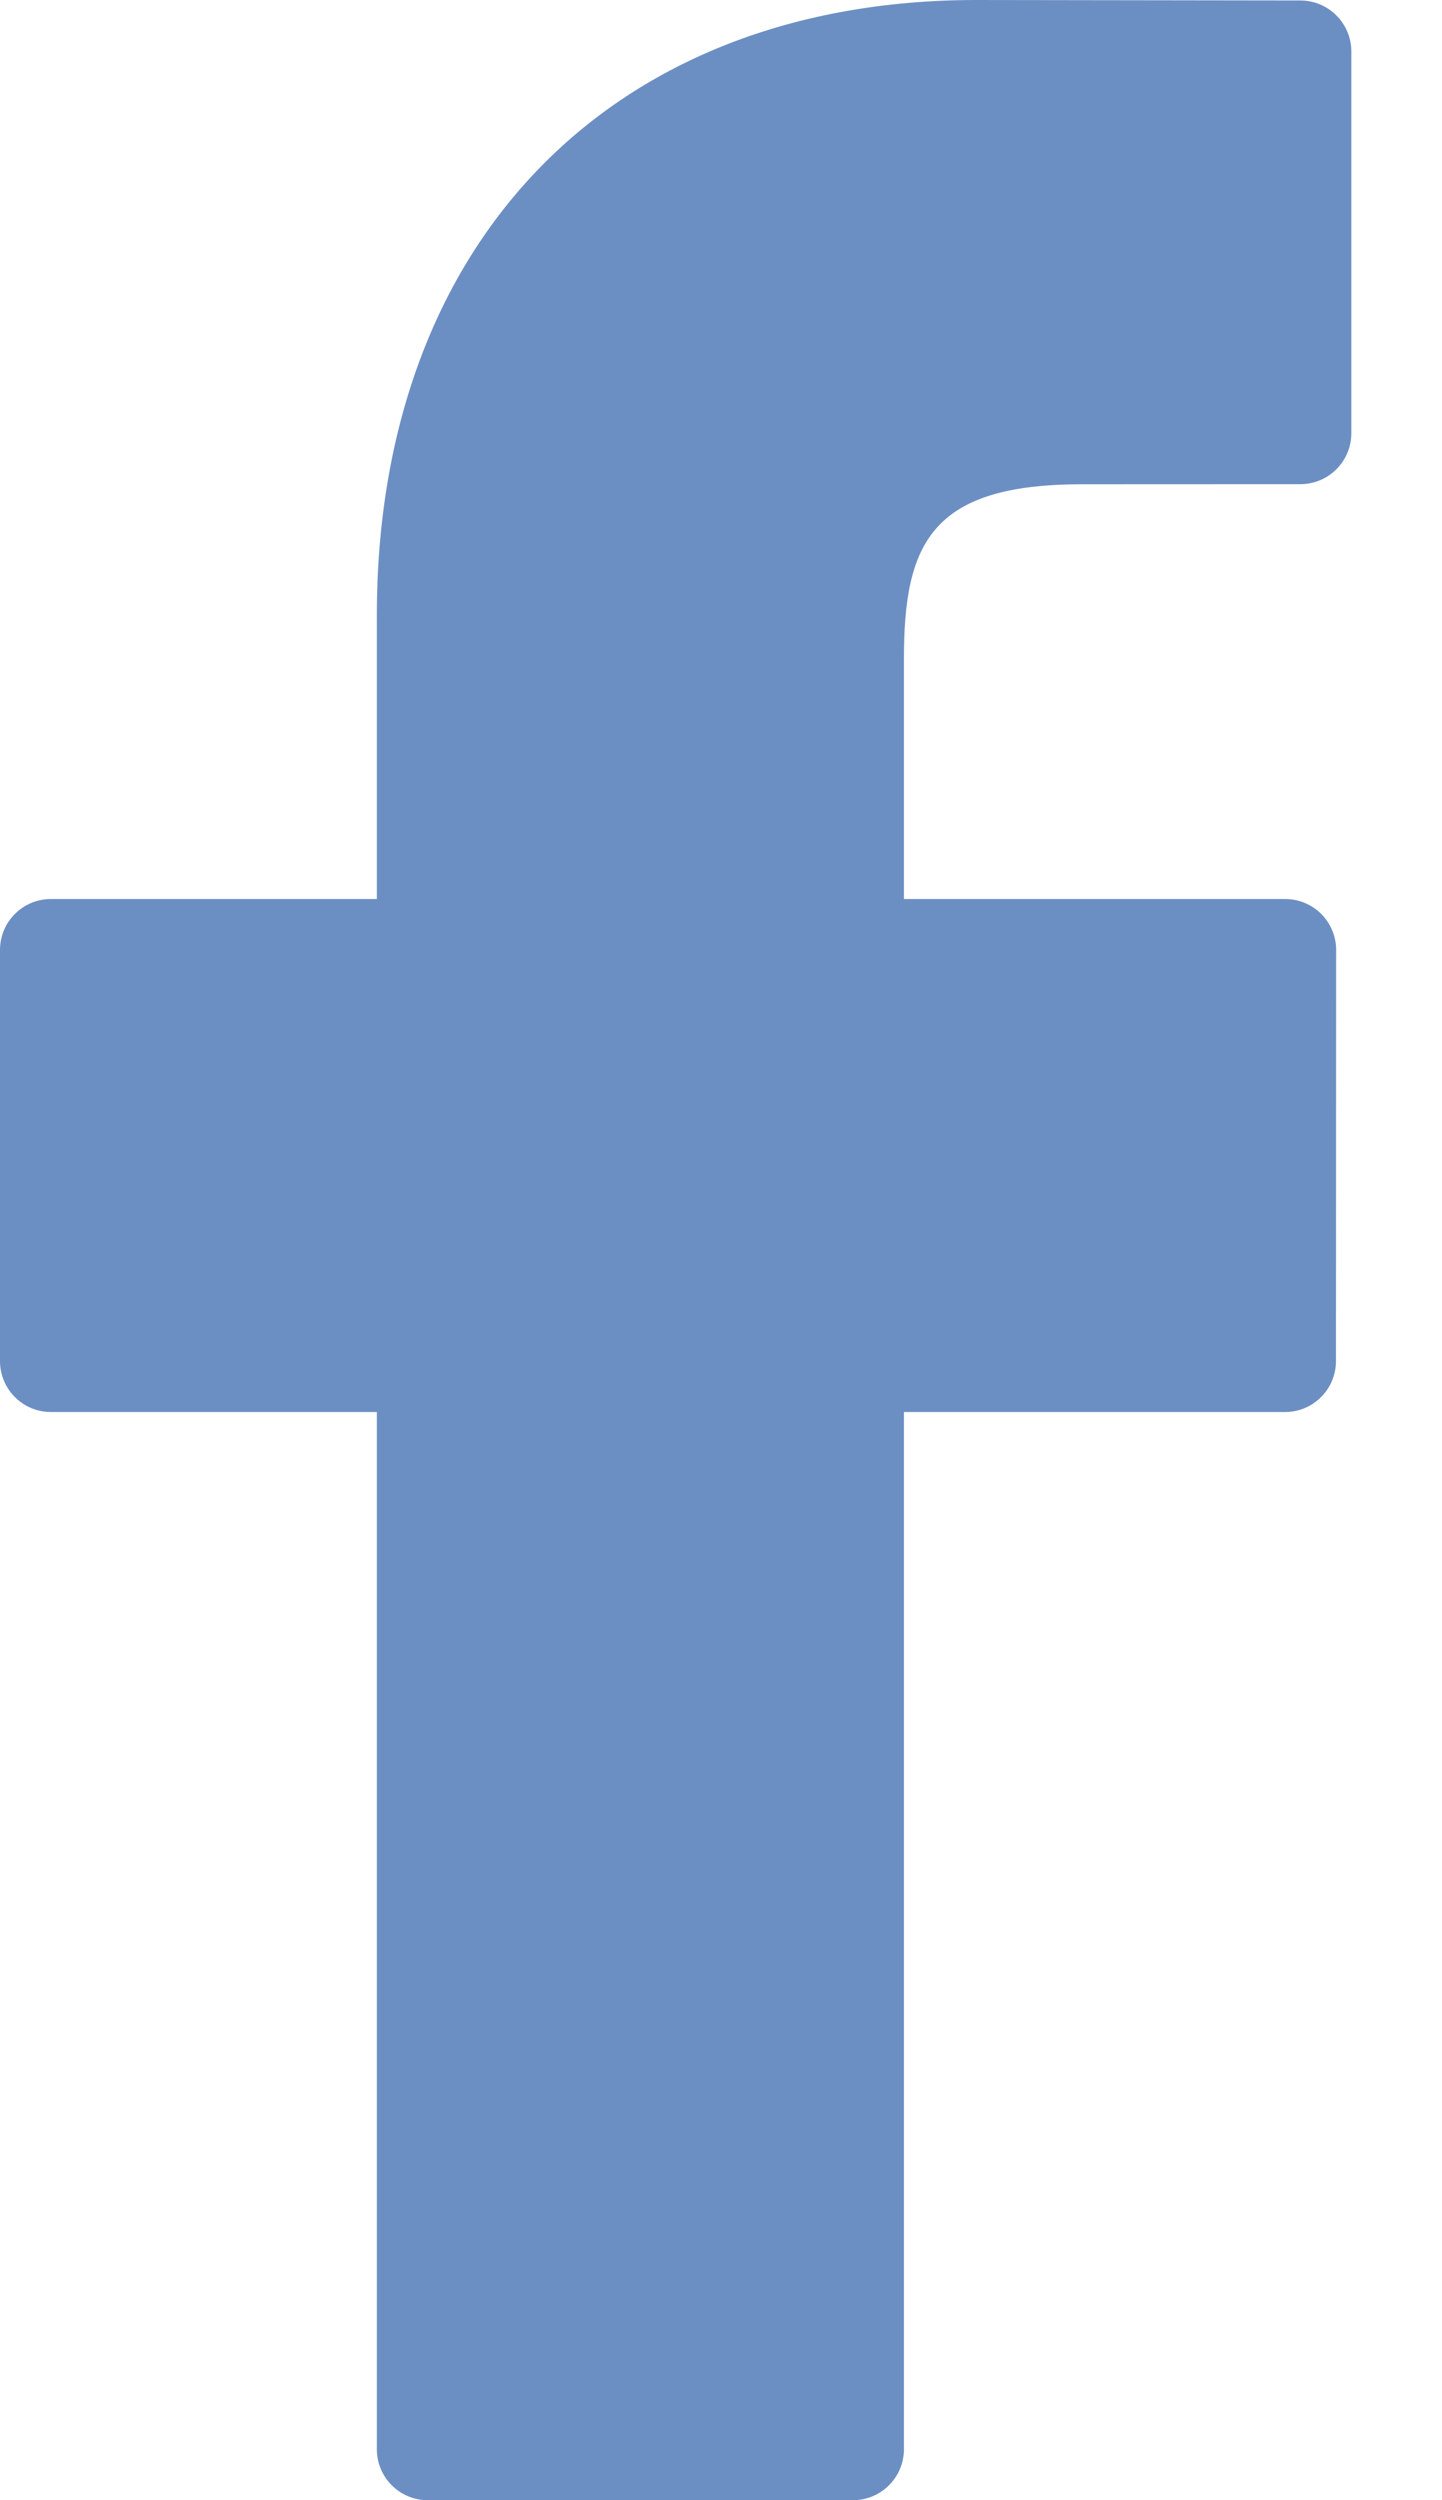 <svg width="15" height="26" viewBox="0 0 15 26" fill="none" xmlns="http://www.w3.org/2000/svg">
<path d="M13.528 0.005L10.156 0C6.368 0 3.92 2.511 3.92 6.399V9.349H0.53C0.237 9.349 0 9.586 0 9.879V14.154C0 14.447 0.237 14.684 0.53 14.684H3.92V25.47C3.92 25.763 4.157 26 4.45 26H8.873C9.166 26 9.403 25.762 9.403 25.47V14.684H13.367C13.66 14.684 13.897 14.447 13.897 14.154L13.899 9.879C13.899 9.739 13.843 9.604 13.744 9.504C13.644 9.405 13.509 9.349 13.368 9.349H9.403V6.848C9.403 5.646 9.69 5.036 11.256 5.036L13.527 5.035C13.82 5.035 14.057 4.797 14.057 4.505V0.536C14.057 0.243 13.82 0.006 13.528 0.005Z" fill="#6C8FC3"/>
</svg>
